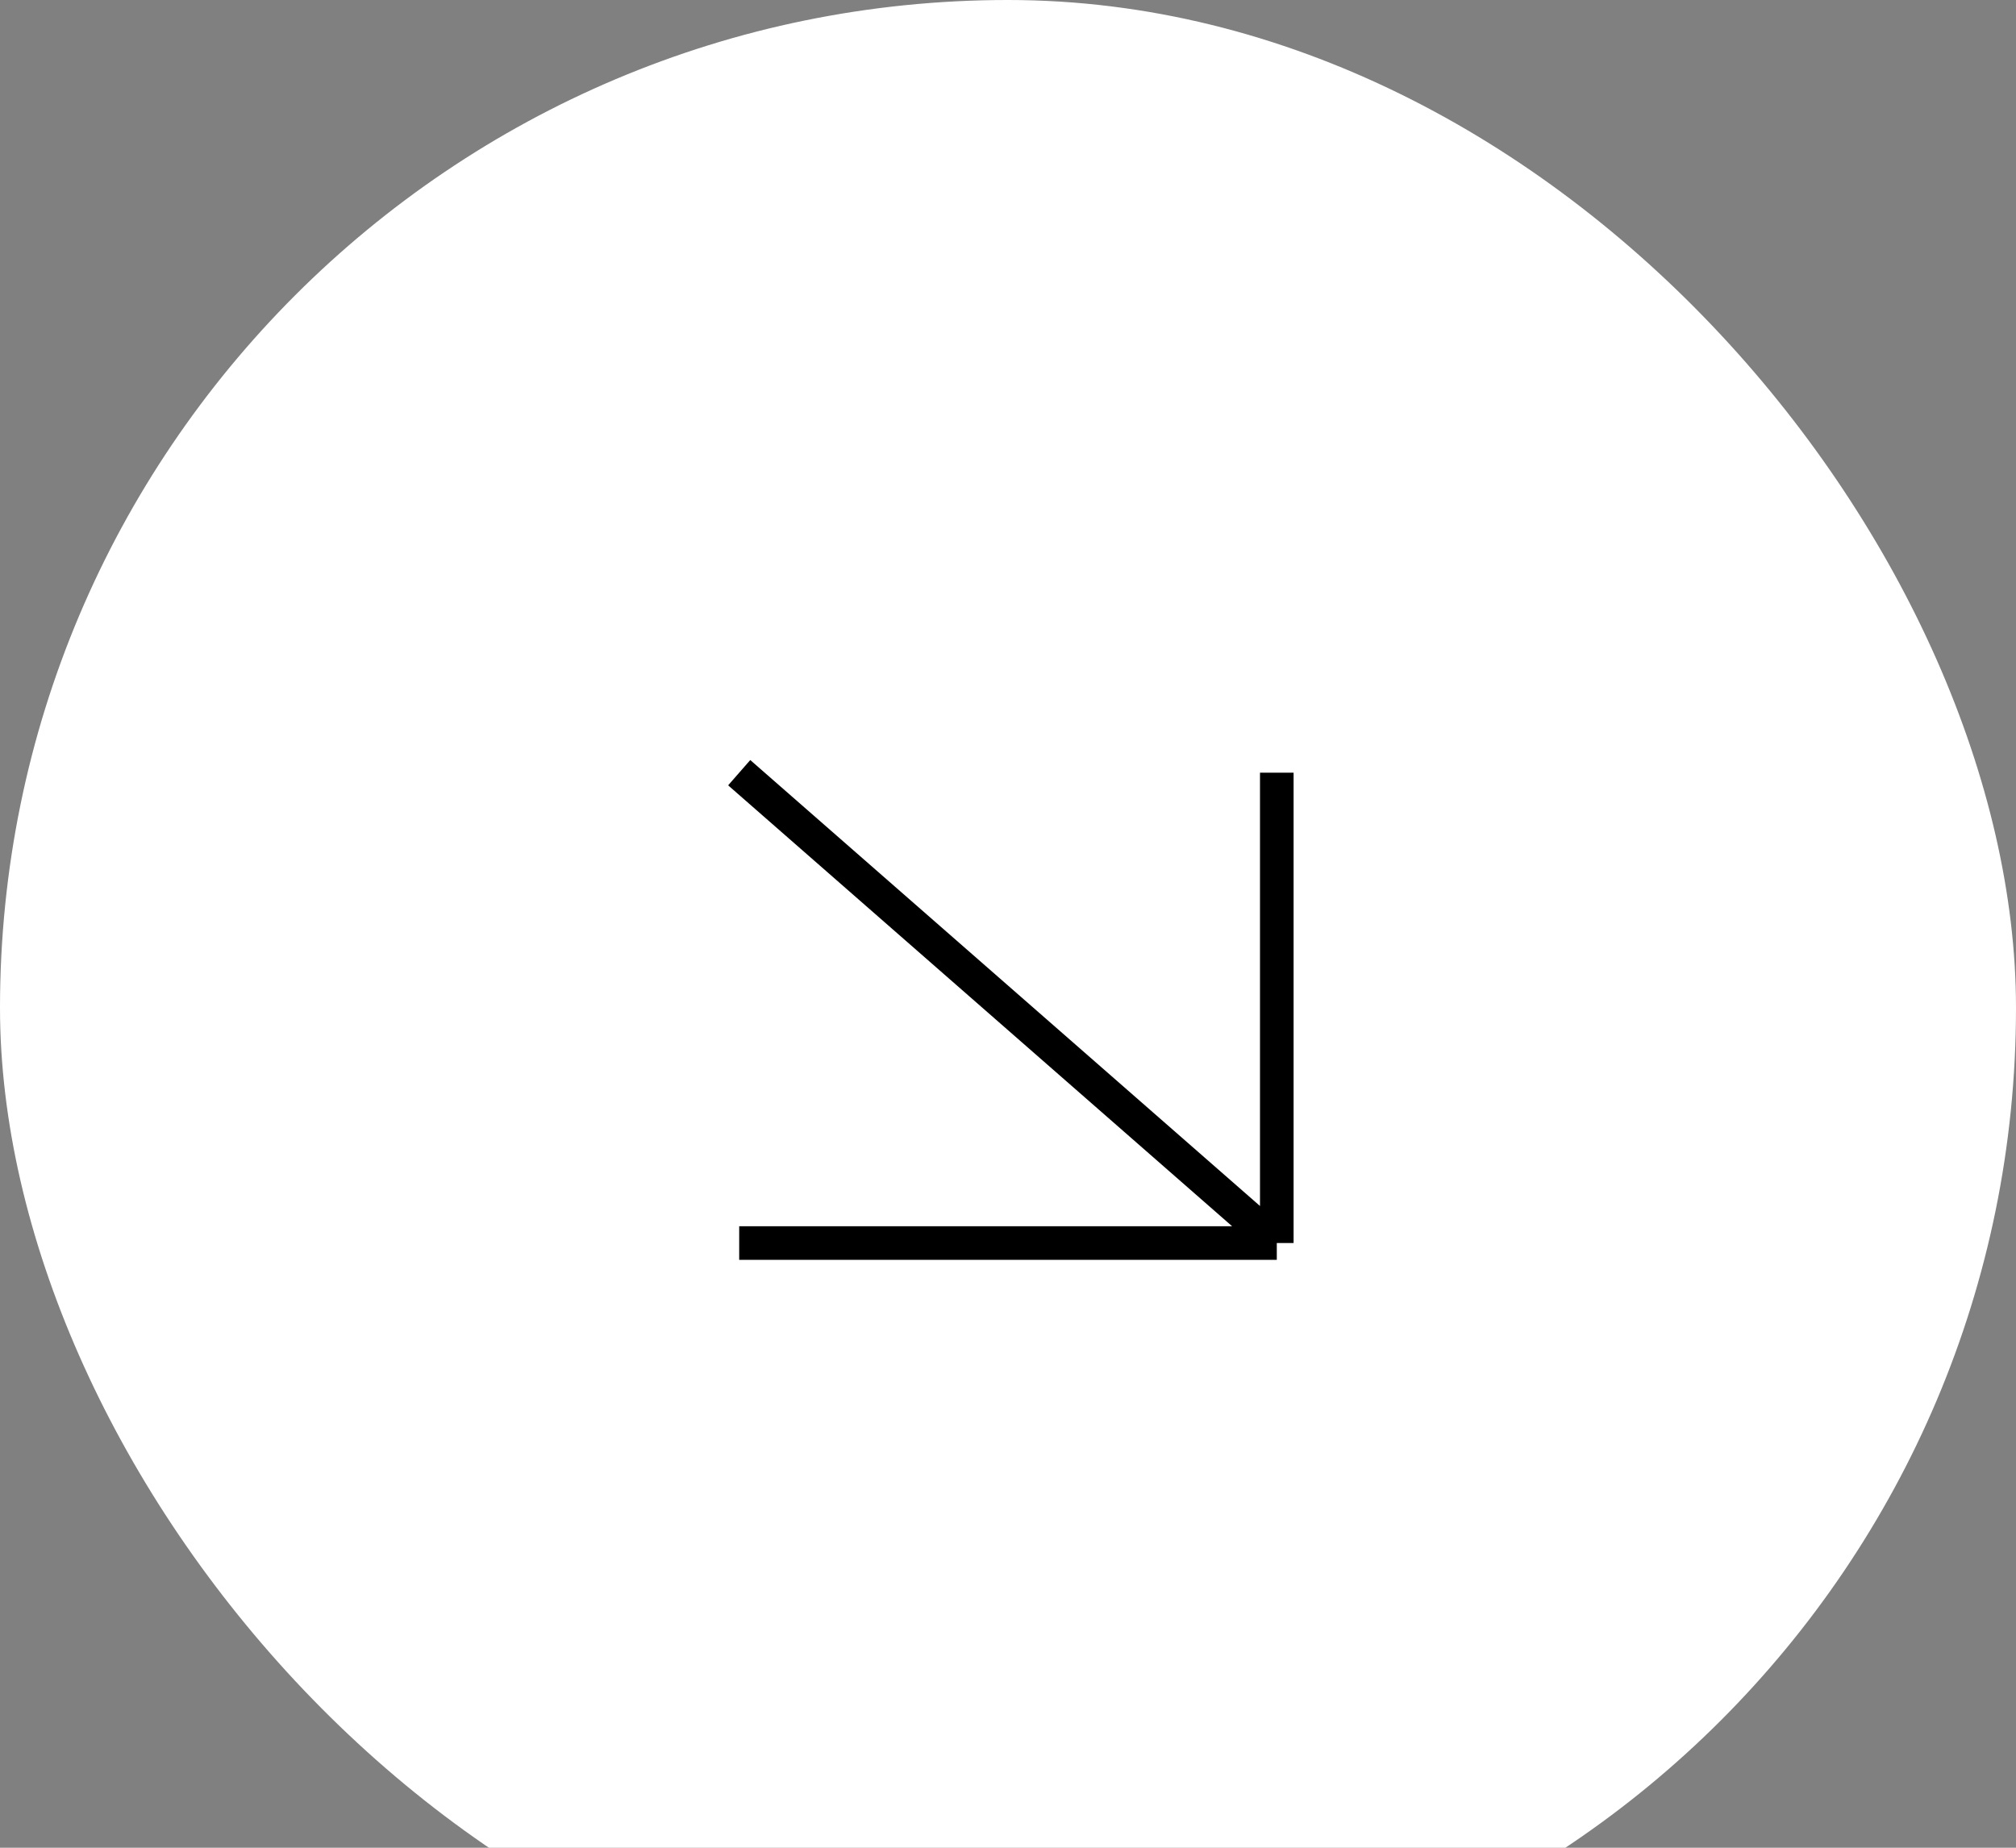 <svg width="60" height="55" viewBox="0 0 60 55" fill="none" xmlns="http://www.w3.org/2000/svg">
<rect x="0" y="0" width="60" height="55" fill="#808080" stroke="none"/>
<rect width="60" height="60" rx="30" fill="white"/>
<path d="M22 23L38 37M38 37H22M38 37V23" stroke="black"/>
</svg>
